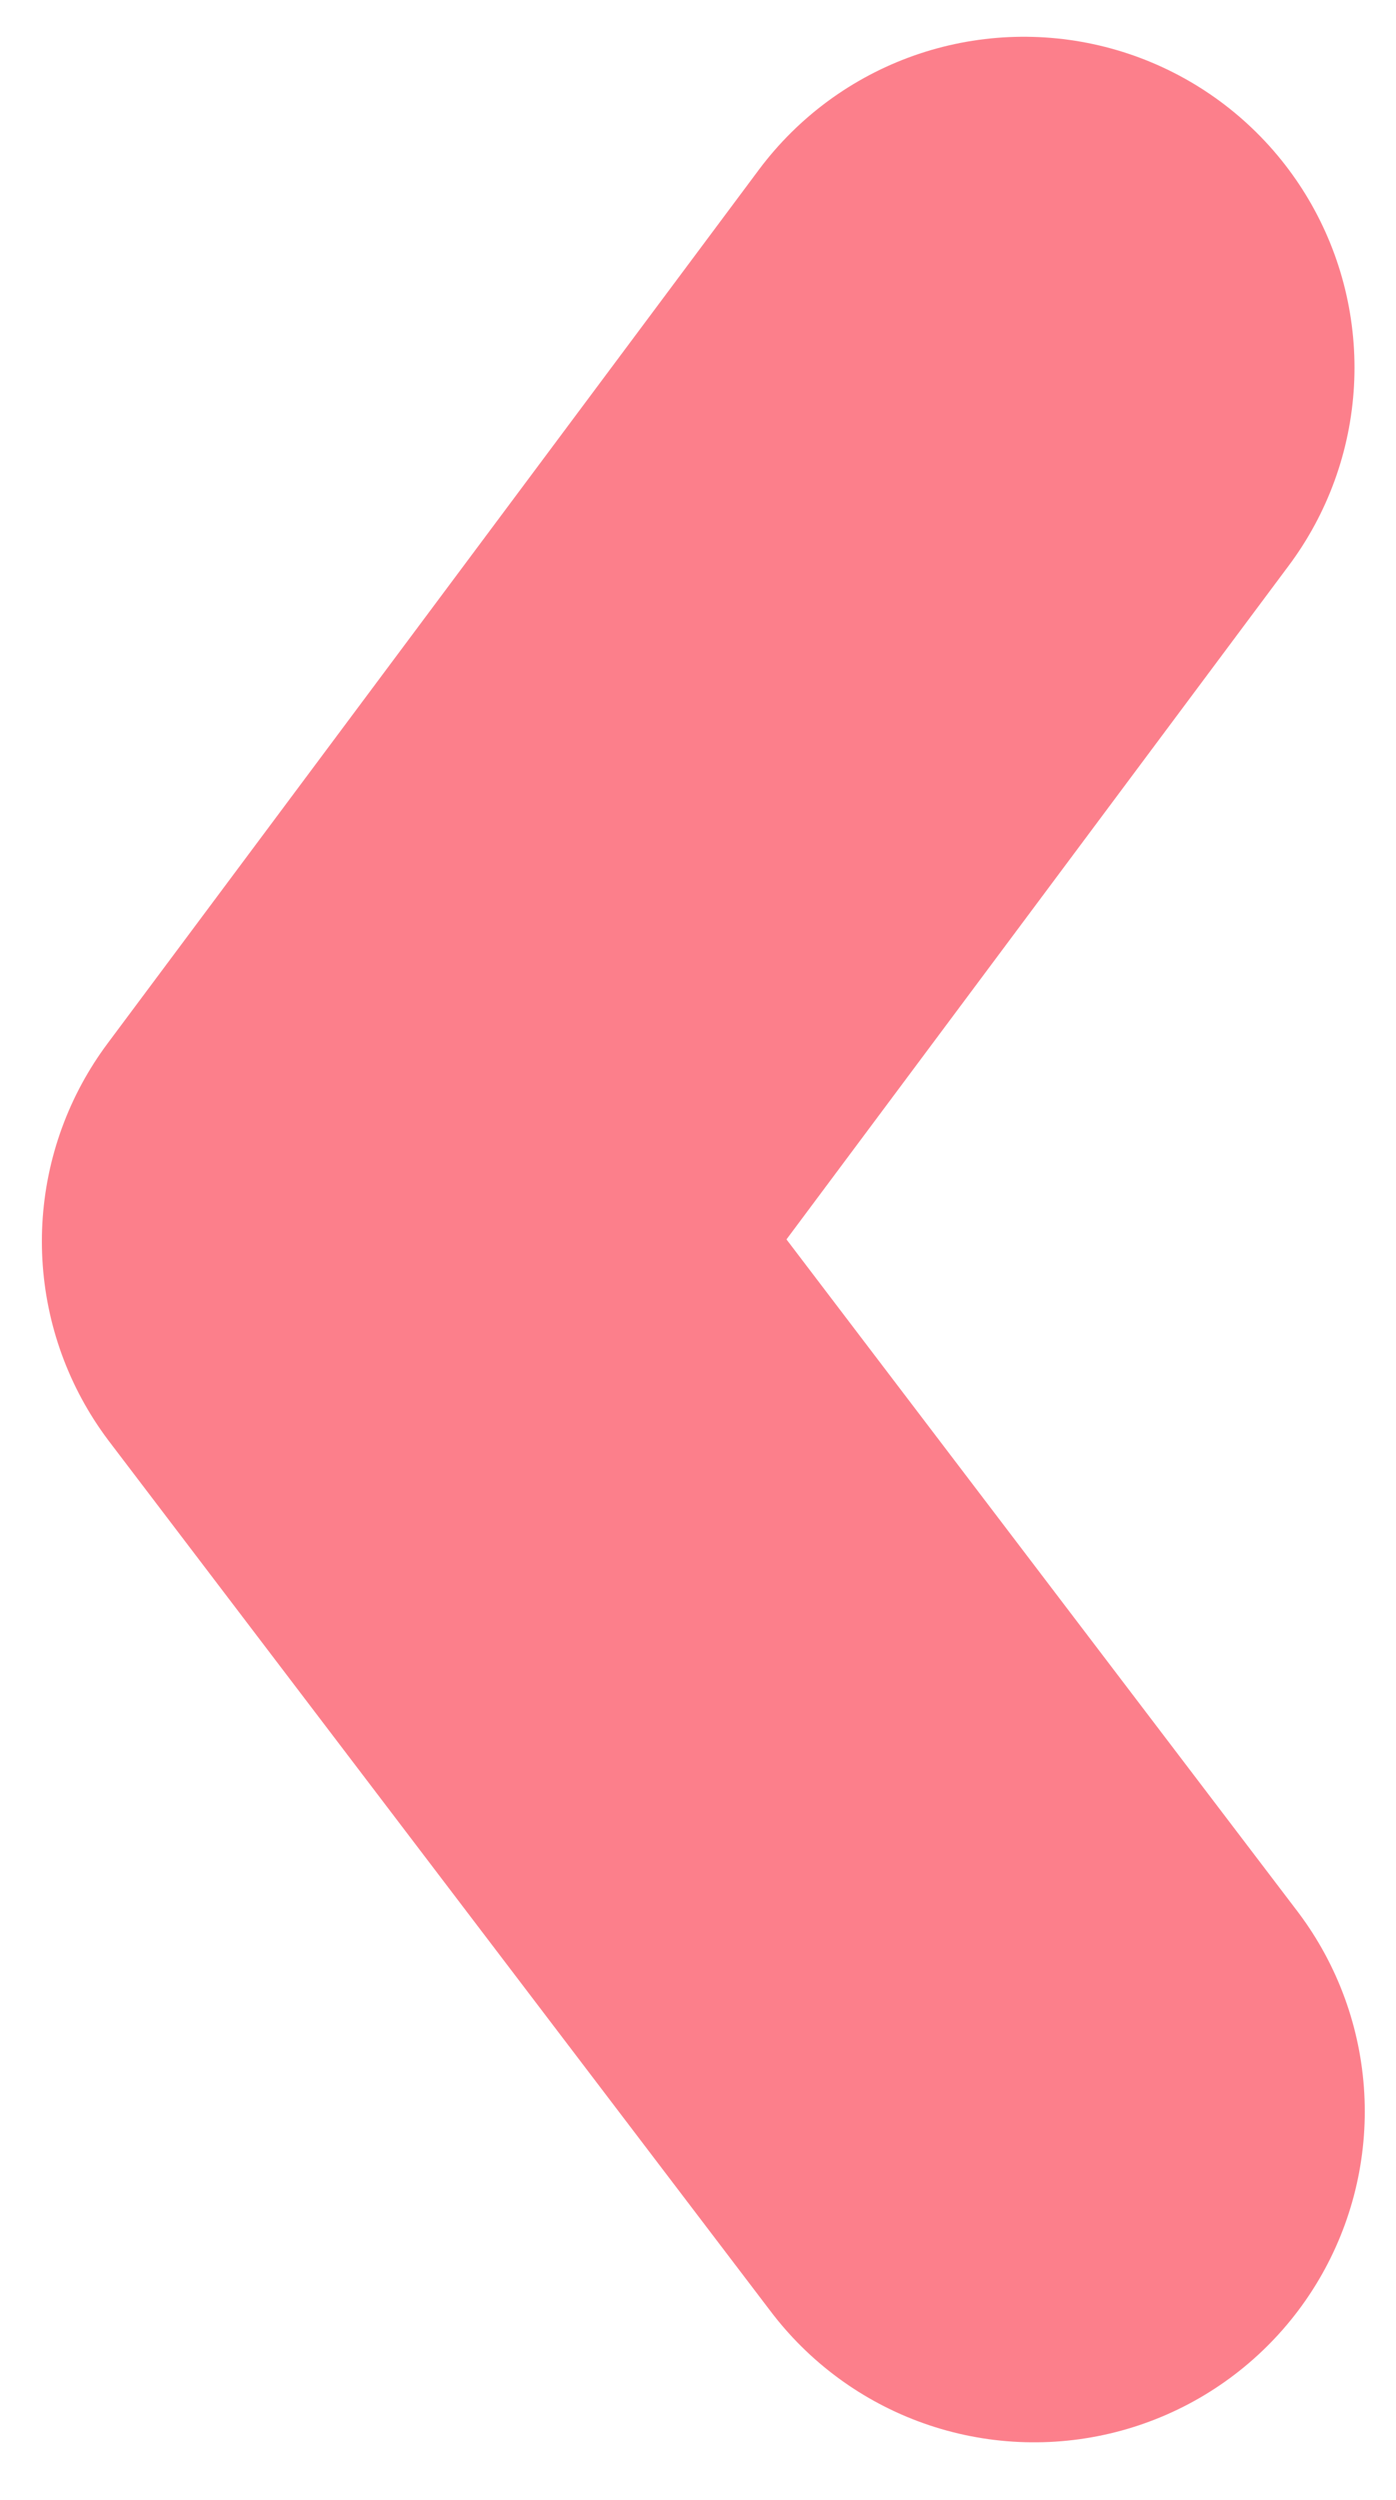 <svg width="19" height="34" viewBox="0 0 19 34" fill="none" xmlns="http://www.w3.org/2000/svg">
<path d="M13.935 5L5.07 16.884L14.075 28.718" stroke="#FB0019" stroke-opacity="0.5" stroke-width="9" stroke-linecap="round" stroke-linejoin="round"/>
</svg>
